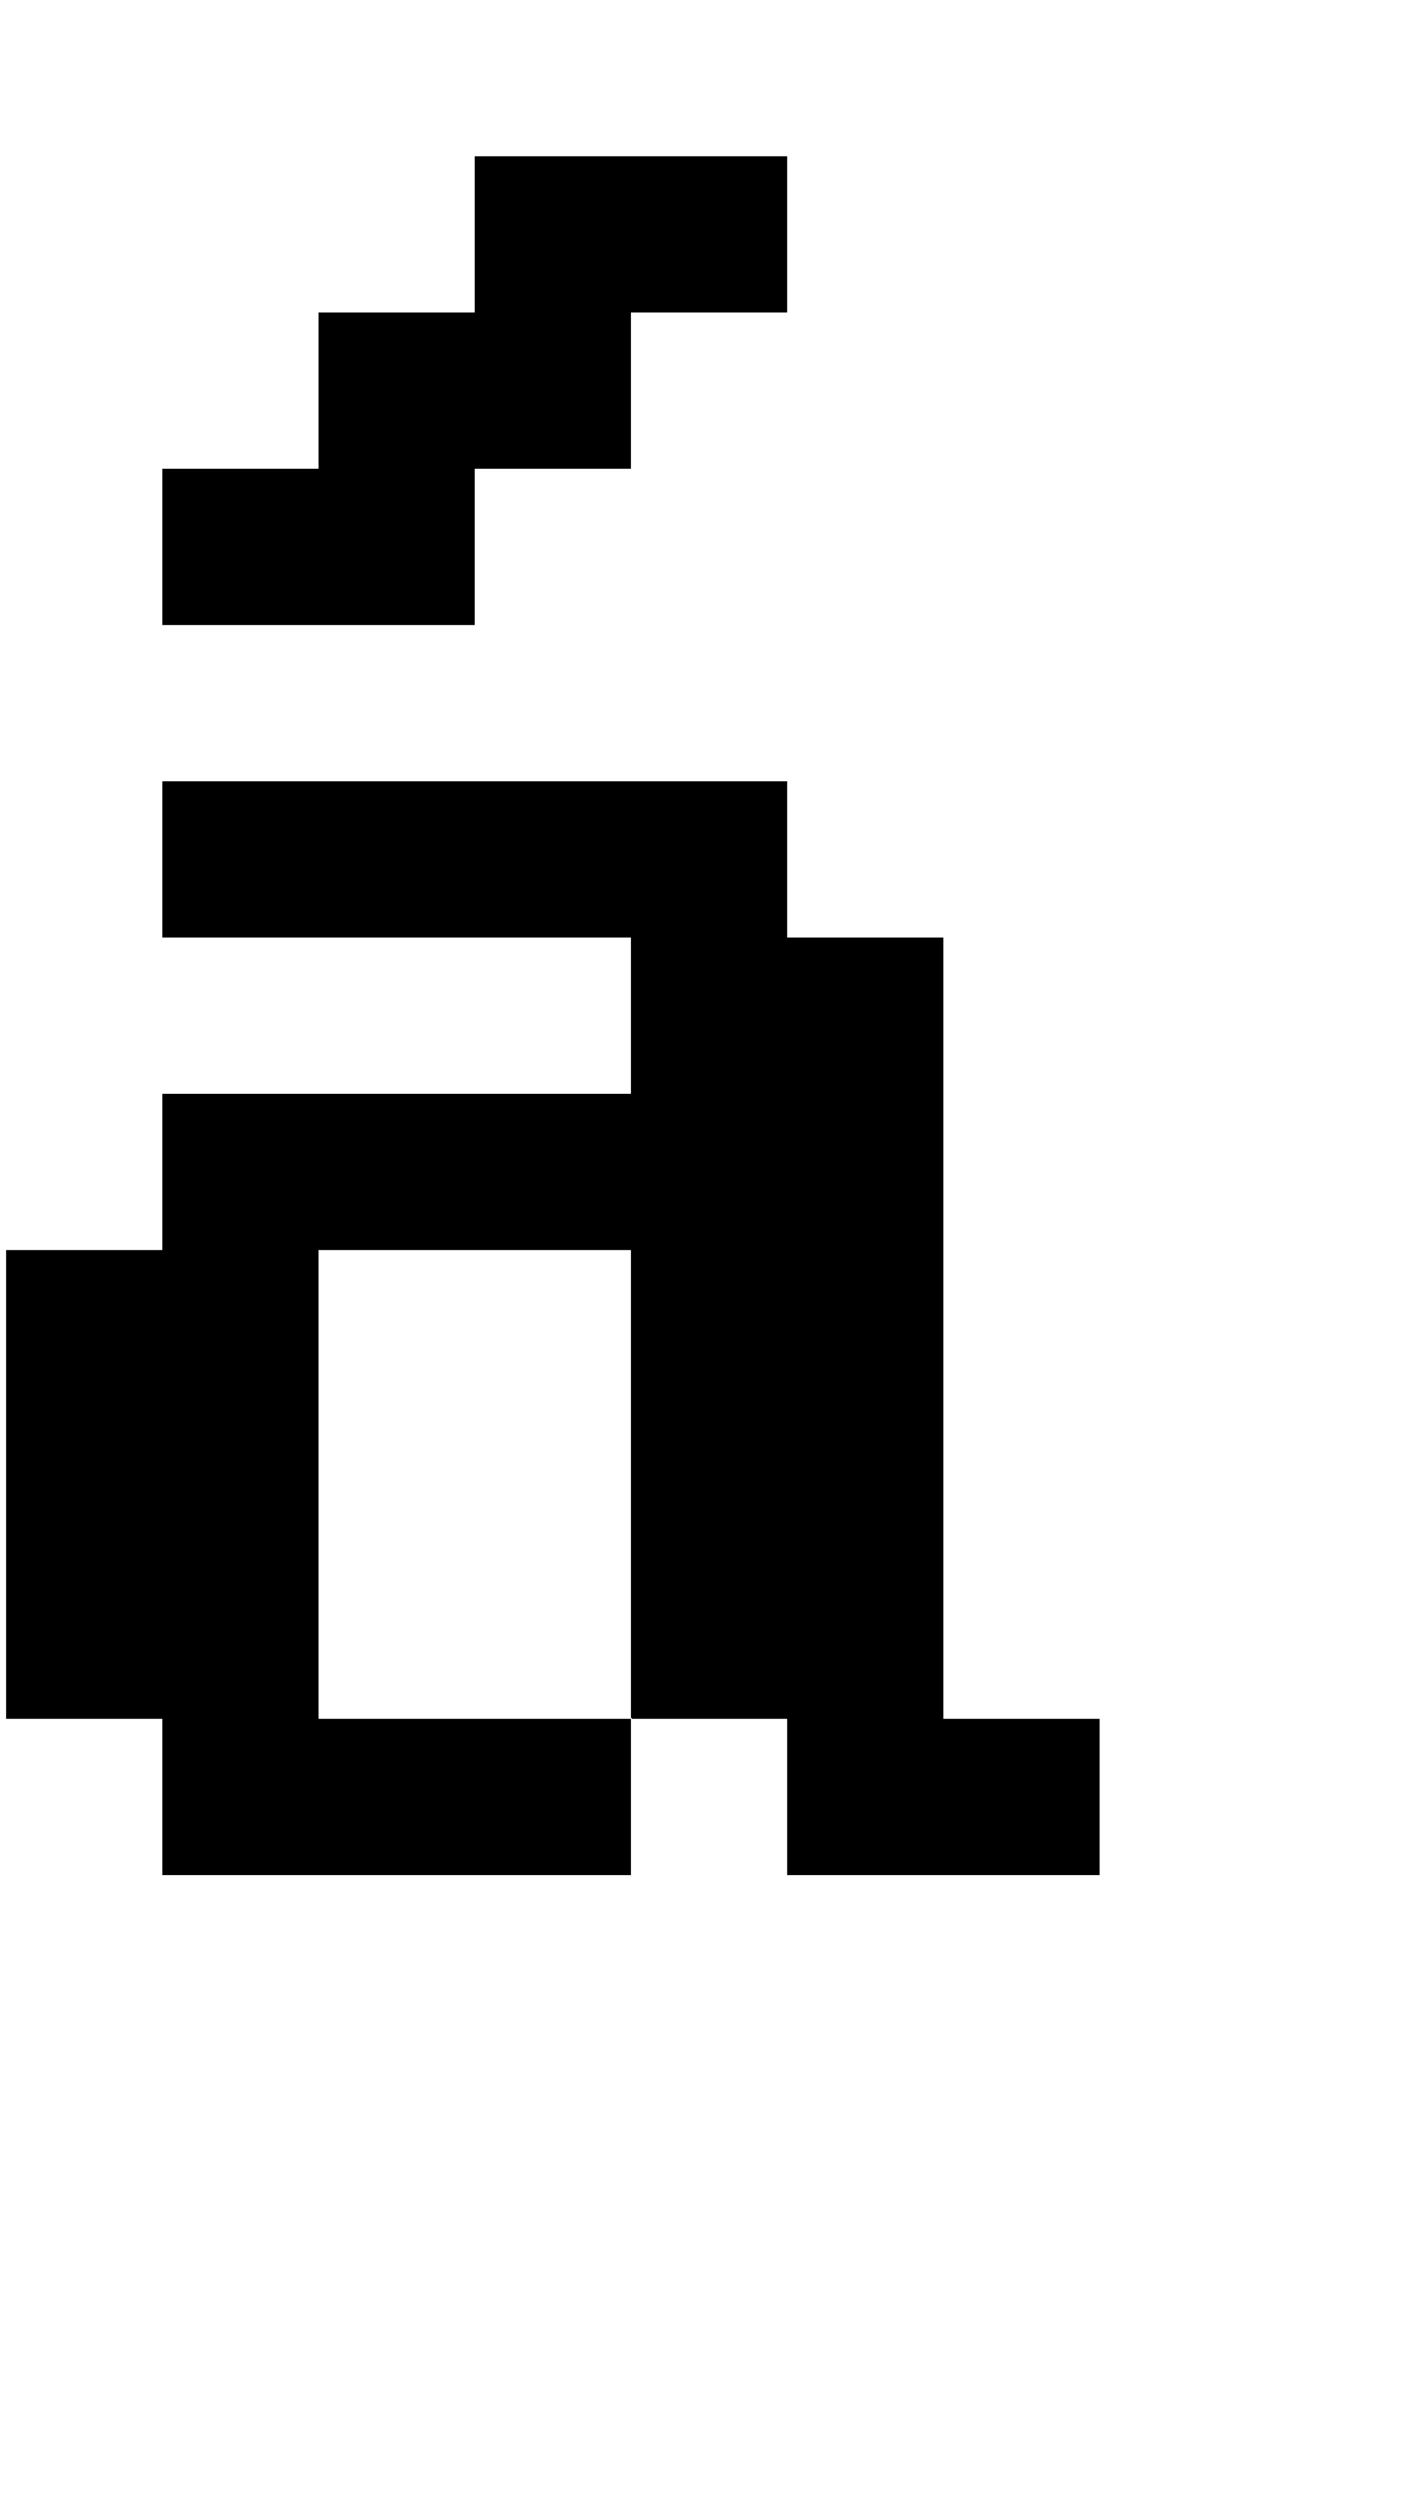 <?xml version="1.0" standalone="no"?>
<!DOCTYPE svg PUBLIC "-//W3C//DTD SVG 1.1//EN" "http://www.w3.org/Graphics/SVG/1.1/DTD/svg11.dtd" >
<svg xmlns="http://www.w3.org/2000/svg" xmlns:xlink="http://www.w3.org/1999/xlink" version="1.1" viewBox="-10 0 2314 4096">
   <path fill="currentColor"
d="M768 256h512v256h-256v256h-256v256h-512v-256h256v-256h256v-256zM1024 3072h-768v-256h-256v-768h256v-256h768v-256h-768v-256h1024v256h256v1280h256v256h-512v-256h-254l-2 -2v-766h-512v768h512v256z" />
</svg>
